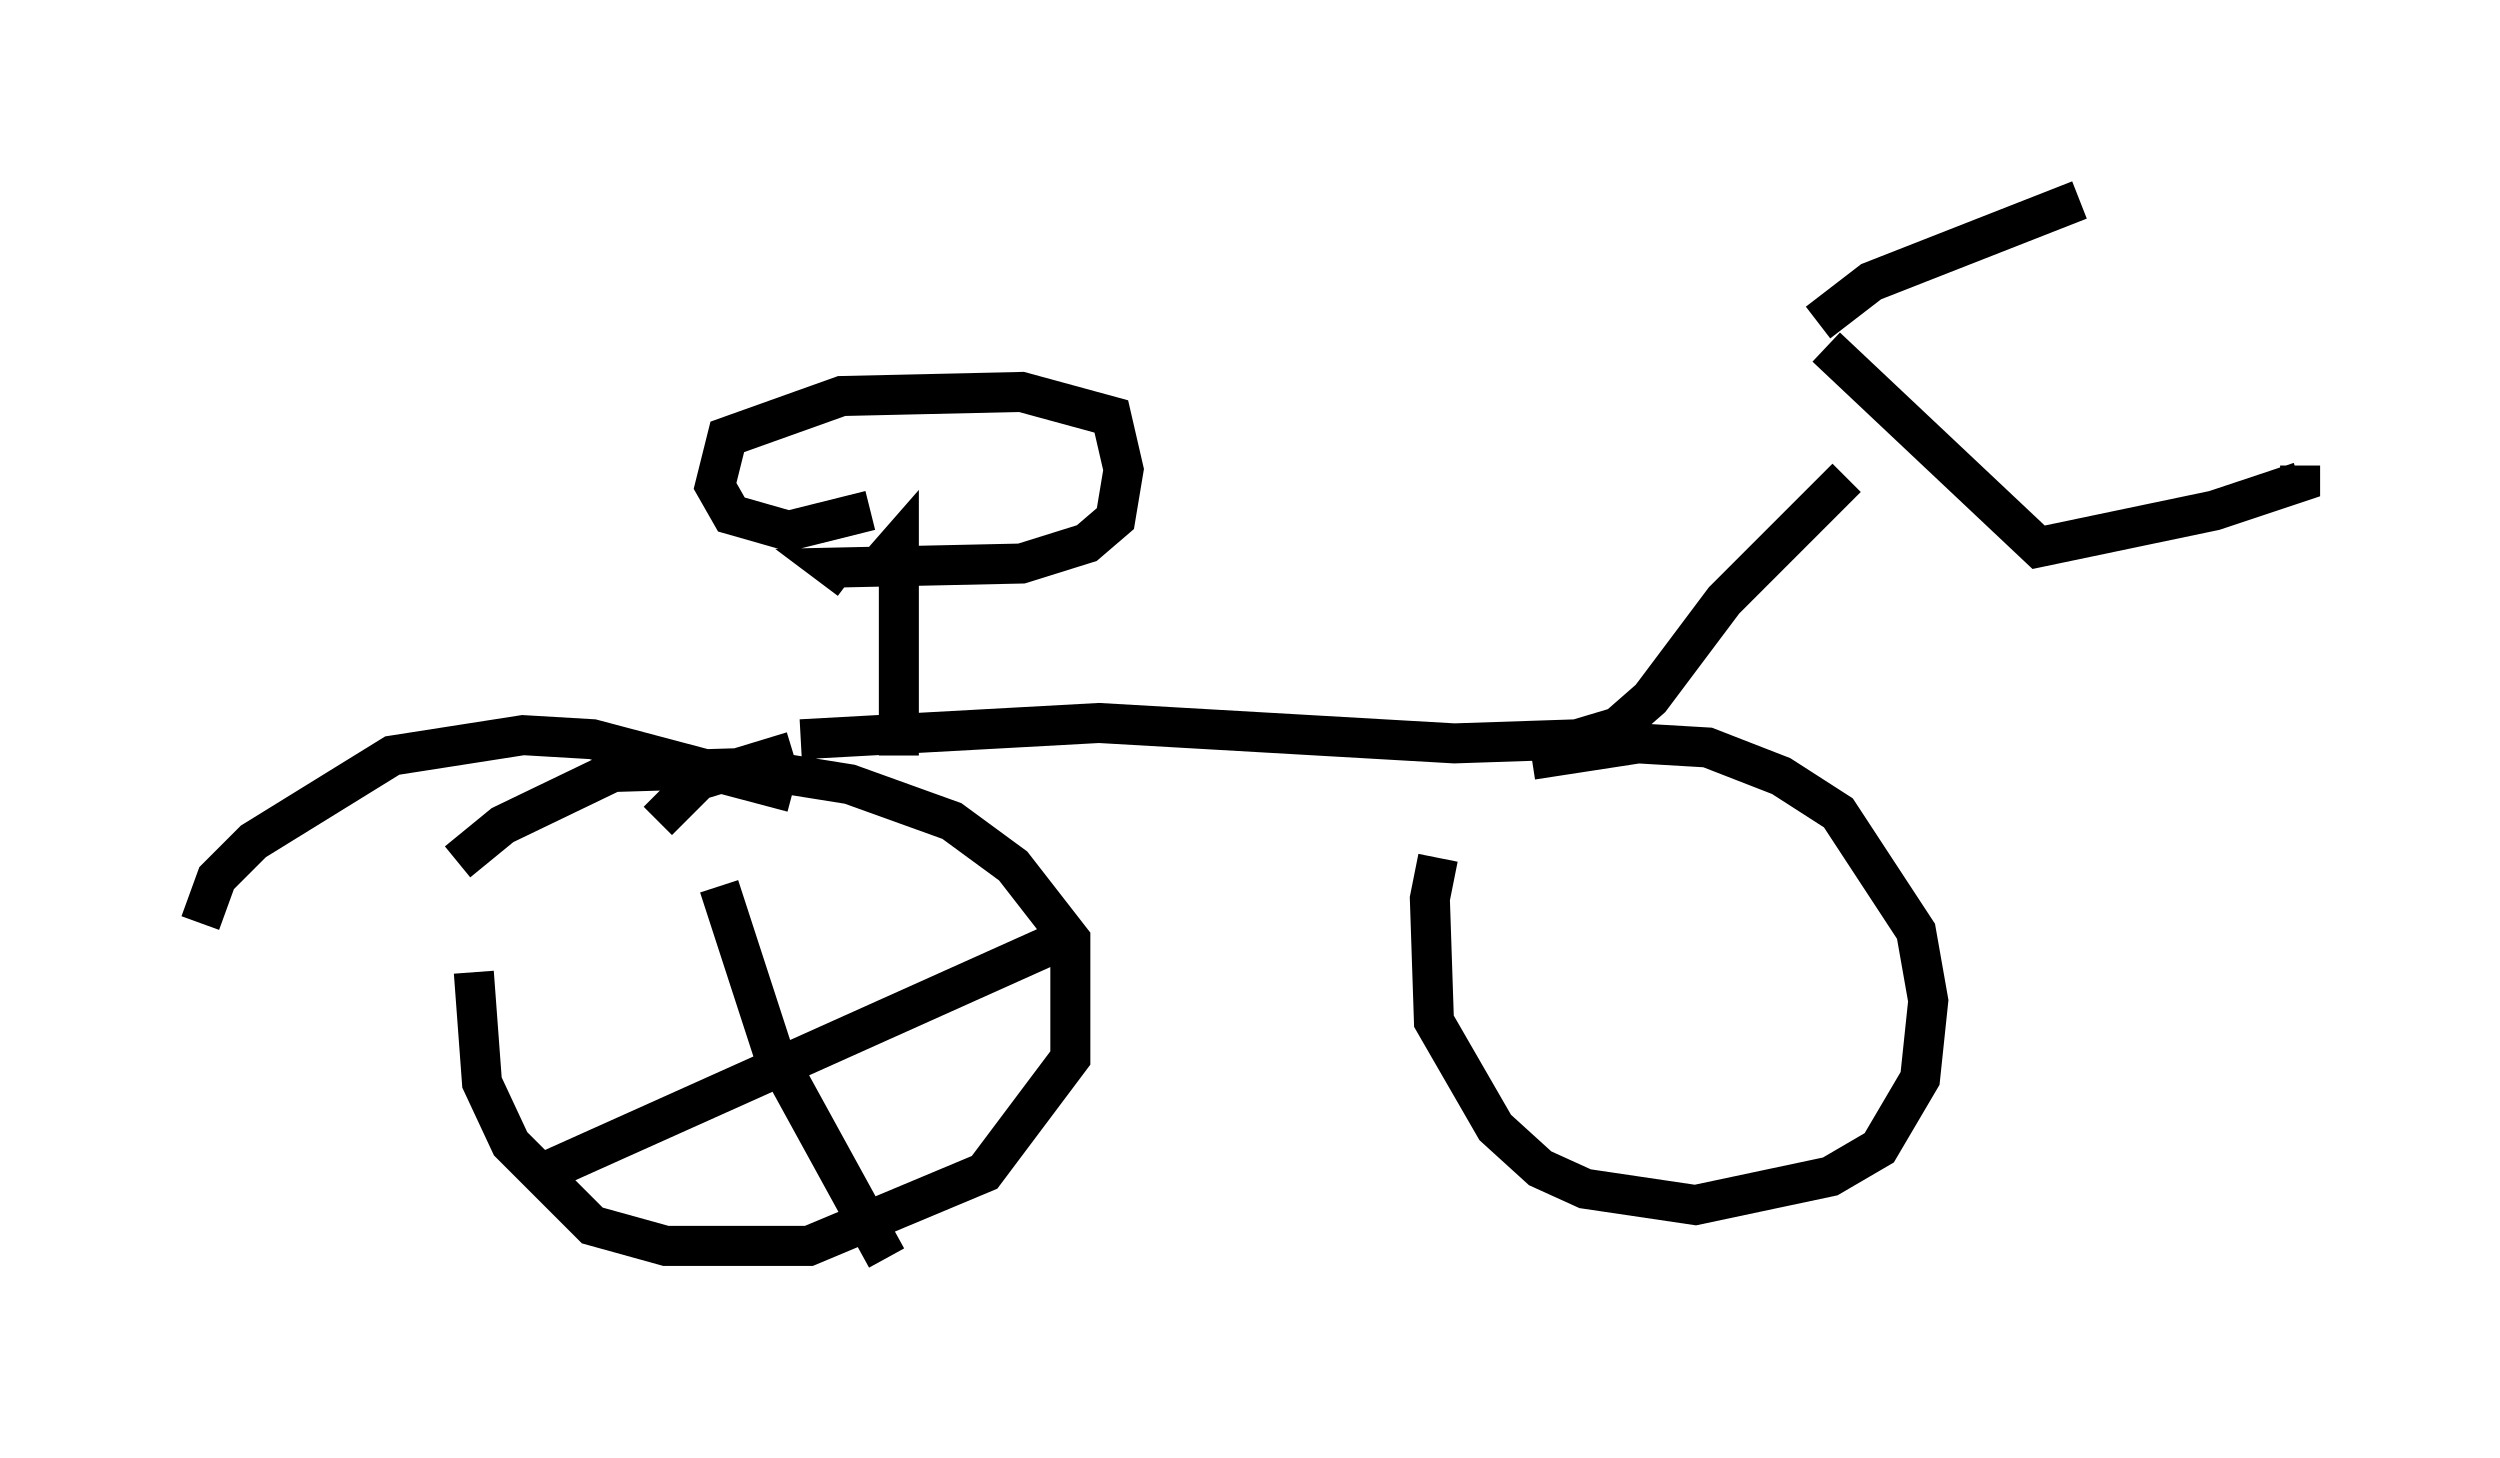 <?xml version="1.0" encoding="utf-8" ?>
<svg baseProfile="full" height="36.44" version="1.1" width="62.471" xmlns="http://www.w3.org/2000/svg" xmlns:ev="http://www.w3.org/2001/xml-events" xmlns:xlink="http://www.w3.org/1999/xlink"><defs /><rect fill="white" height="36.44" width="62.471" x="0" y="0" /><path d="M12.35, 21.946 m-0.51, 2.348 l0.204, 2.756 0.715, 1.531 l2.042, 2.042 1.838, 0.51 l3.573, 0.0 4.39, -1.838 l2.144, -2.858 0.0, -2.96 l-1.429, -1.838 -1.531, -1.123 l-2.552, -0.919 -2.552, -0.408 l-3.369, 0.102 -2.756, 1.327 l-1.123, 0.919 m24.5, -0.102 l-0.204, 1.021 0.102, 3.063 l1.531, 2.654 1.123, 1.021 l1.123, 0.51 2.756, 0.408 l3.369, -0.715 1.225, -0.715 l1.021, -1.735 0.204, -1.94 l-0.306, -1.735 -1.94, -2.96 l-1.429, -0.919 -1.838, -0.715 l-1.735, -0.102 -2.654, 0.408 m-18.273, -0.51 l7.452, -0.408 8.881, 0.51 l3.063, -0.102 1.021, -0.306 l0.817, -0.715 1.838, -2.45 l3.063, -3.063 m-0.51, -3.267 l5.308, 5.002 4.39, -0.919 l2.144, -0.715 0.0, -0.408 m-12.046, -3.573 l1.327, -1.021 5.206, -2.042 m-30.217, 9.392 l0.715, -0.817 0.0, 5.308 m-1.225, -4.39 l-0.408, -0.306 4.696, -0.102 l1.633, -0.51 0.715, -0.613 l0.204, -1.225 -0.306, -1.327 l-2.246, -0.613 -4.492, 0.102 l-2.858, 1.021 -0.306, 1.225 l0.408, 0.715 1.429, 0.408 l2.042, -0.51 m-1.94, 6.023 l-2.348, 0.715 -1.021, 1.021 m3.369, -0.715 l-5.002, -1.327 -1.735, -0.102 l-3.267, 0.51 -3.471, 2.144 l-0.919, 0.919 -0.408, 1.123 m12.965, -0.919 l1.327, 4.083 2.858, 5.206 m-8.779, -2.042 l12.965, -5.819 " fill="none" stroke="black" stroke-width="1" /></svg>